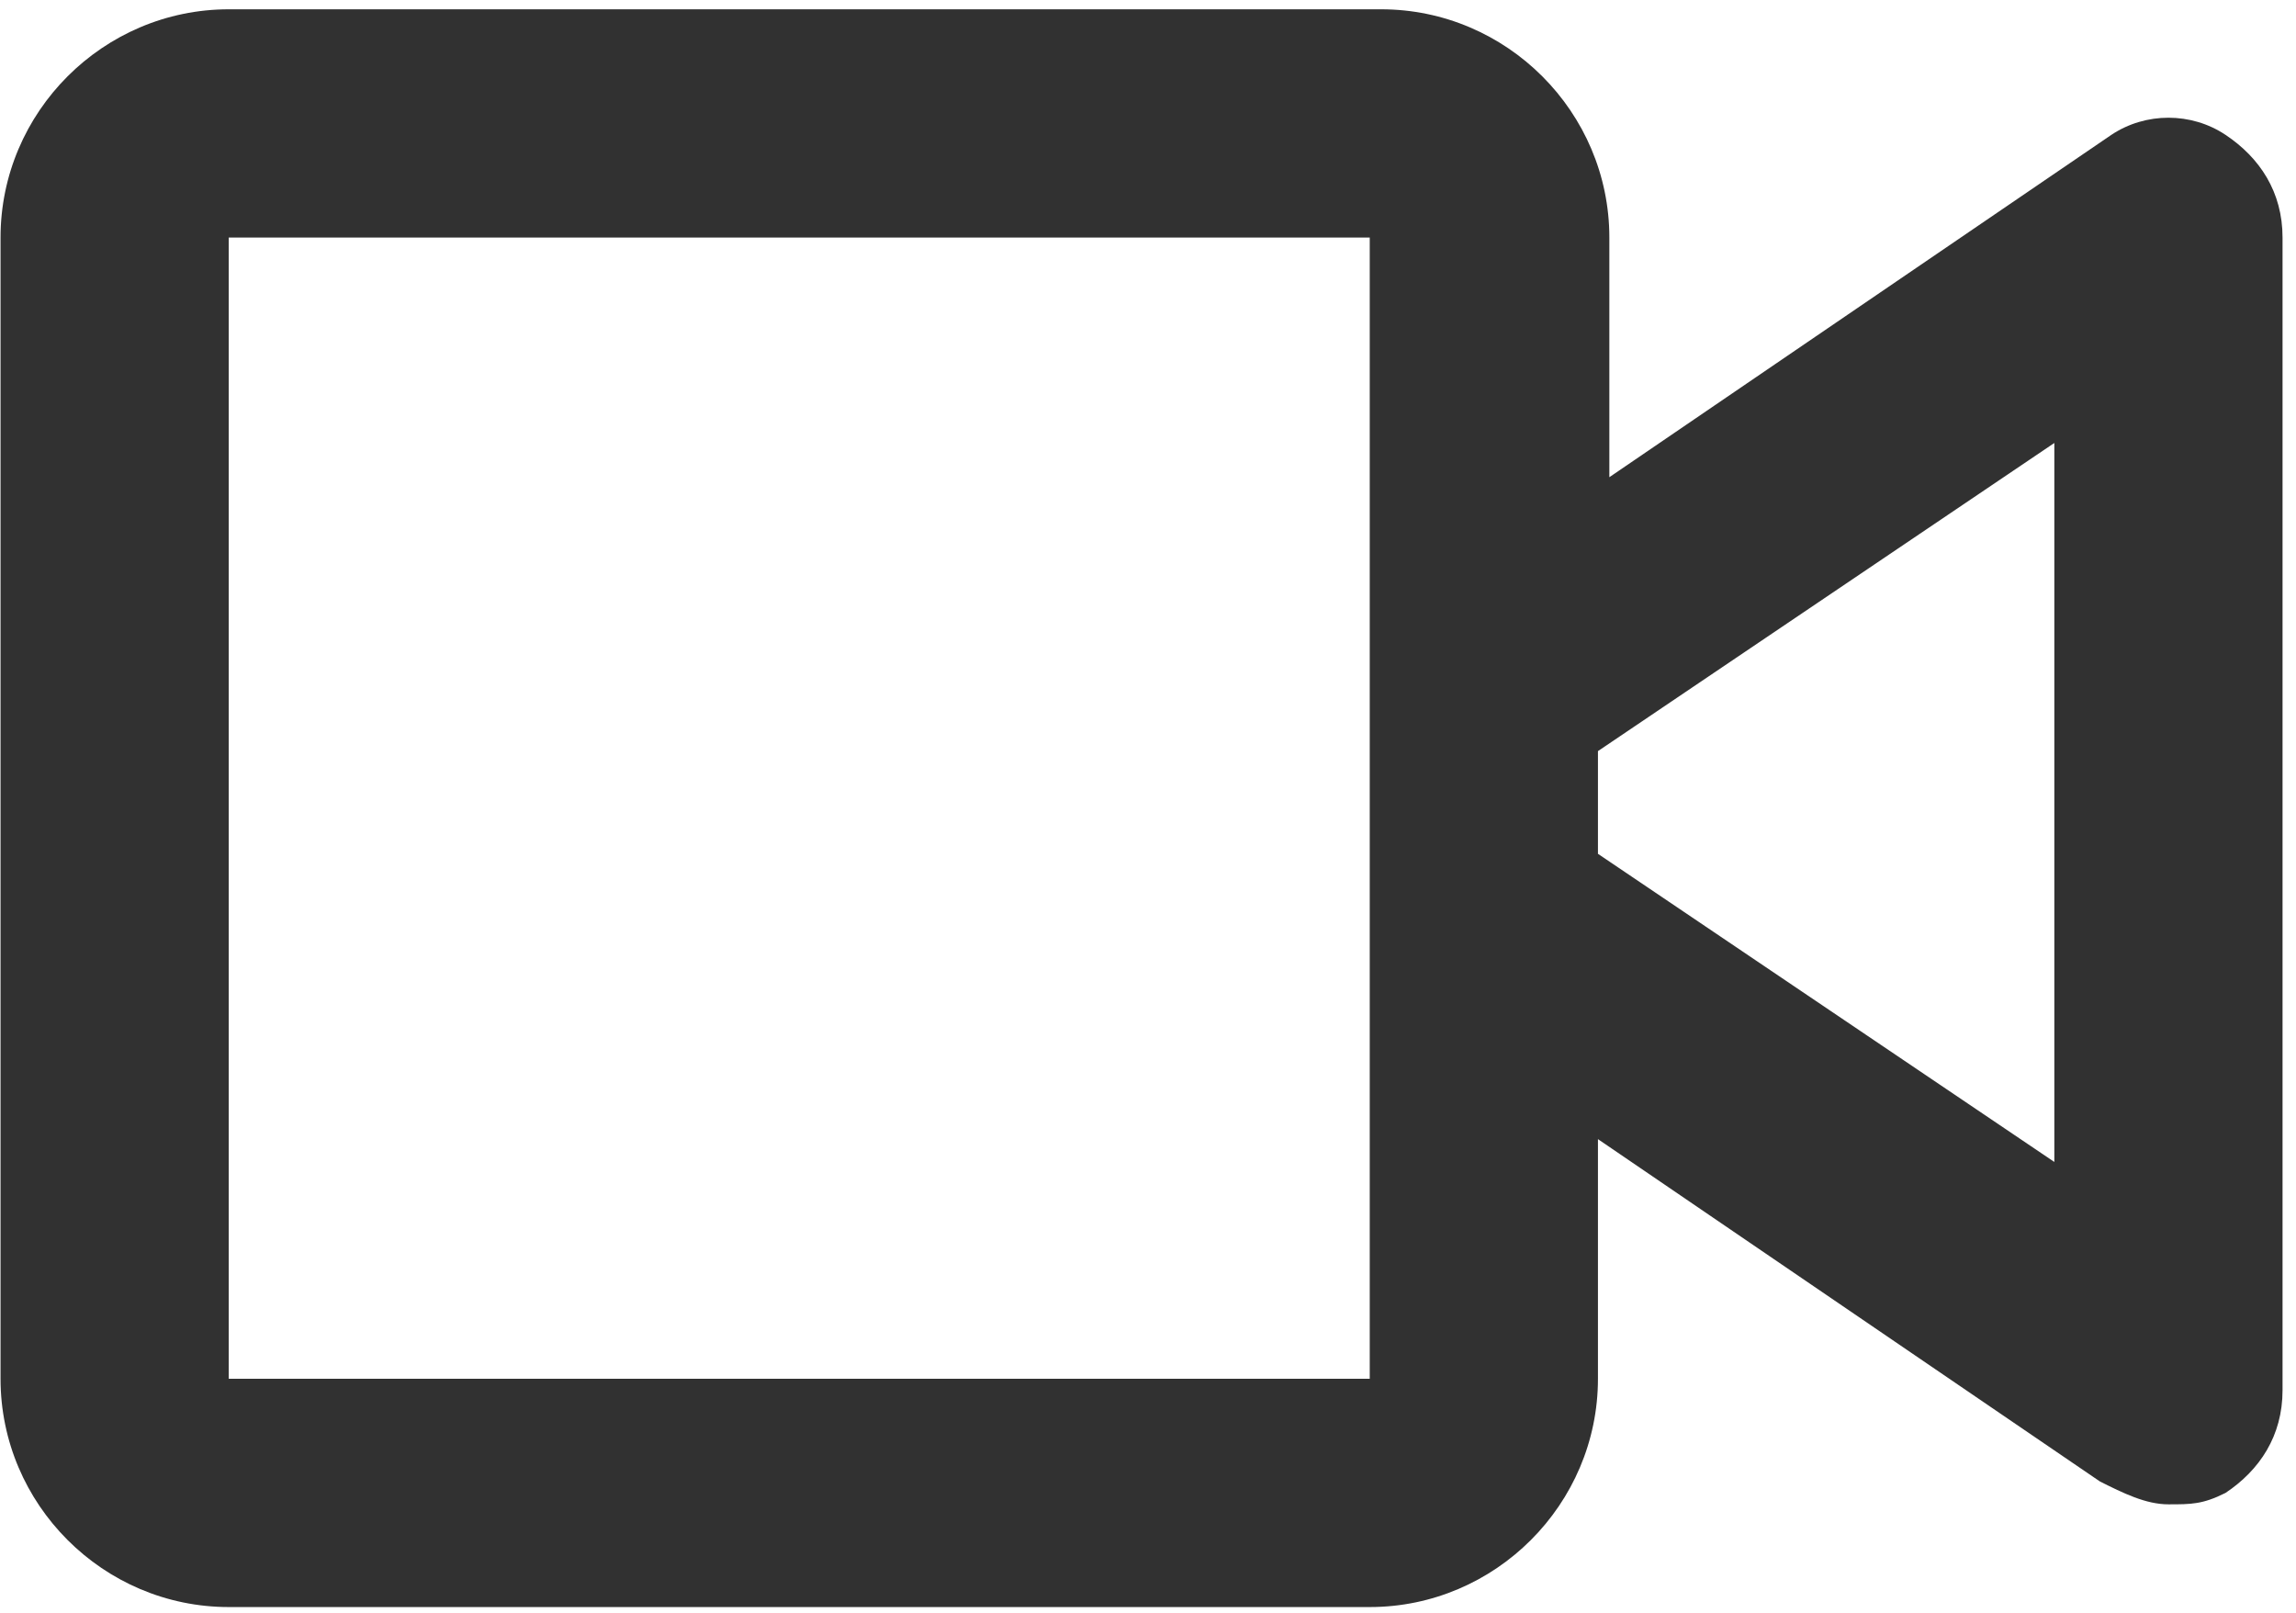 <svg width="158" height="111" viewBox="0 0 158 111" fill="none" xmlns="http://www.w3.org/2000/svg">
<path d="M153.148 9.277C150.793 7.707 147.652 7.707 145.296 9.277L110.748 32.833V16.344C110.748 7.707 103.682 0.64 95.045 0.64H15.741C7.104 0.64 0.037 7.707 0.037 16.344V94.865C0.037 103.503 7.104 110.57 15.741 110.57H94.259C102.896 110.57 109.963 103.503 109.963 94.865V78.376L144.511 101.932C146.082 102.717 147.652 103.503 149.222 103.503C150.793 103.503 151.578 103.503 153.148 102.718C155.504 101.147 157.074 98.791 157.074 95.651V16.344C157.074 13.203 155.504 10.847 153.148 9.277ZM94.259 94.865H15.741V16.344H94.259V94.865ZM141.37 79.946L109.963 58.745V51.679L141.37 30.478V79.946Z" fill="#313131"/>
</svg>
